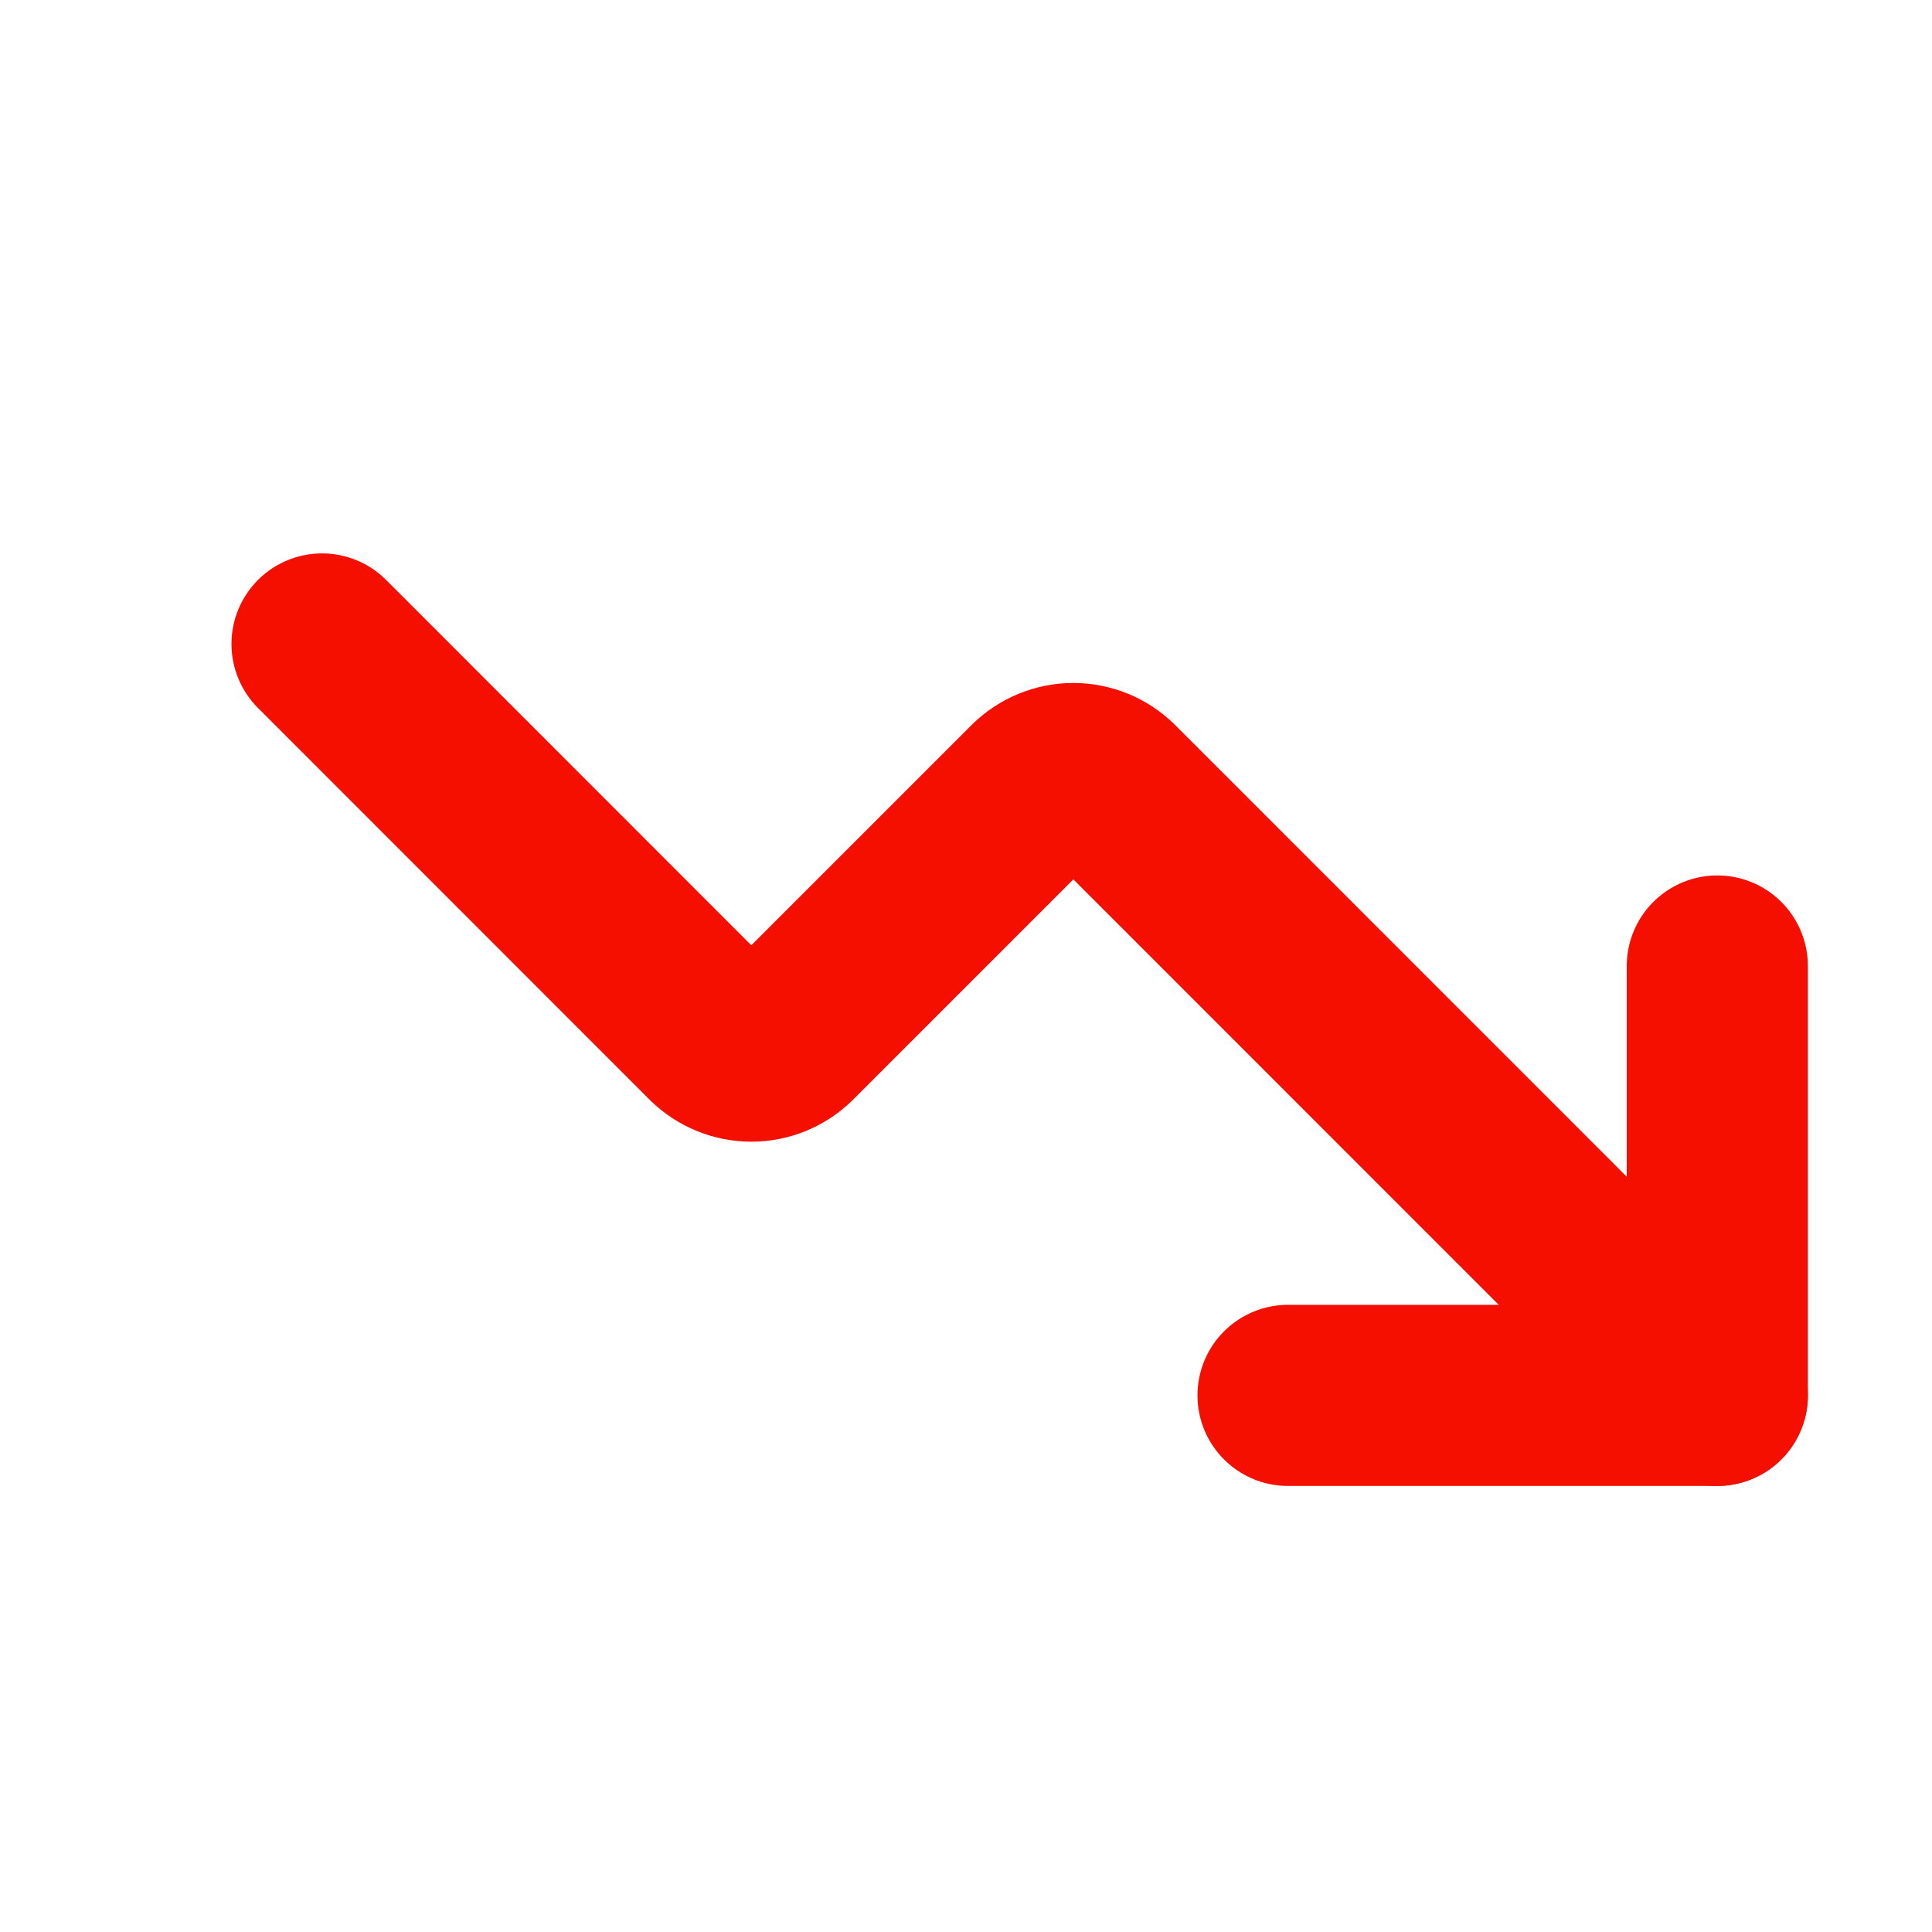 <svg width="16" height="16" viewBox="0 0 16 16" fill="none" xmlns="http://www.w3.org/2000/svg">
<path d="M10.667 11.556L14.222 11.556L14.222 8" stroke="#F50F00" stroke-width="1.5" stroke-linecap="round" stroke-linejoin="round"/>
<path d="M14.222 11.556L9.2 6.533C9.117 6.452 9.005 6.406 8.889 6.406C8.773 6.406 8.661 6.452 8.578 6.533L6.533 8.578C6.45 8.659 6.339 8.705 6.222 8.705C6.106 8.705 5.994 8.659 5.911 8.578L2.667 5.333" stroke="#F50F00" stroke-width="1.5" stroke-linecap="round" stroke-linejoin="round"/>
</svg>
